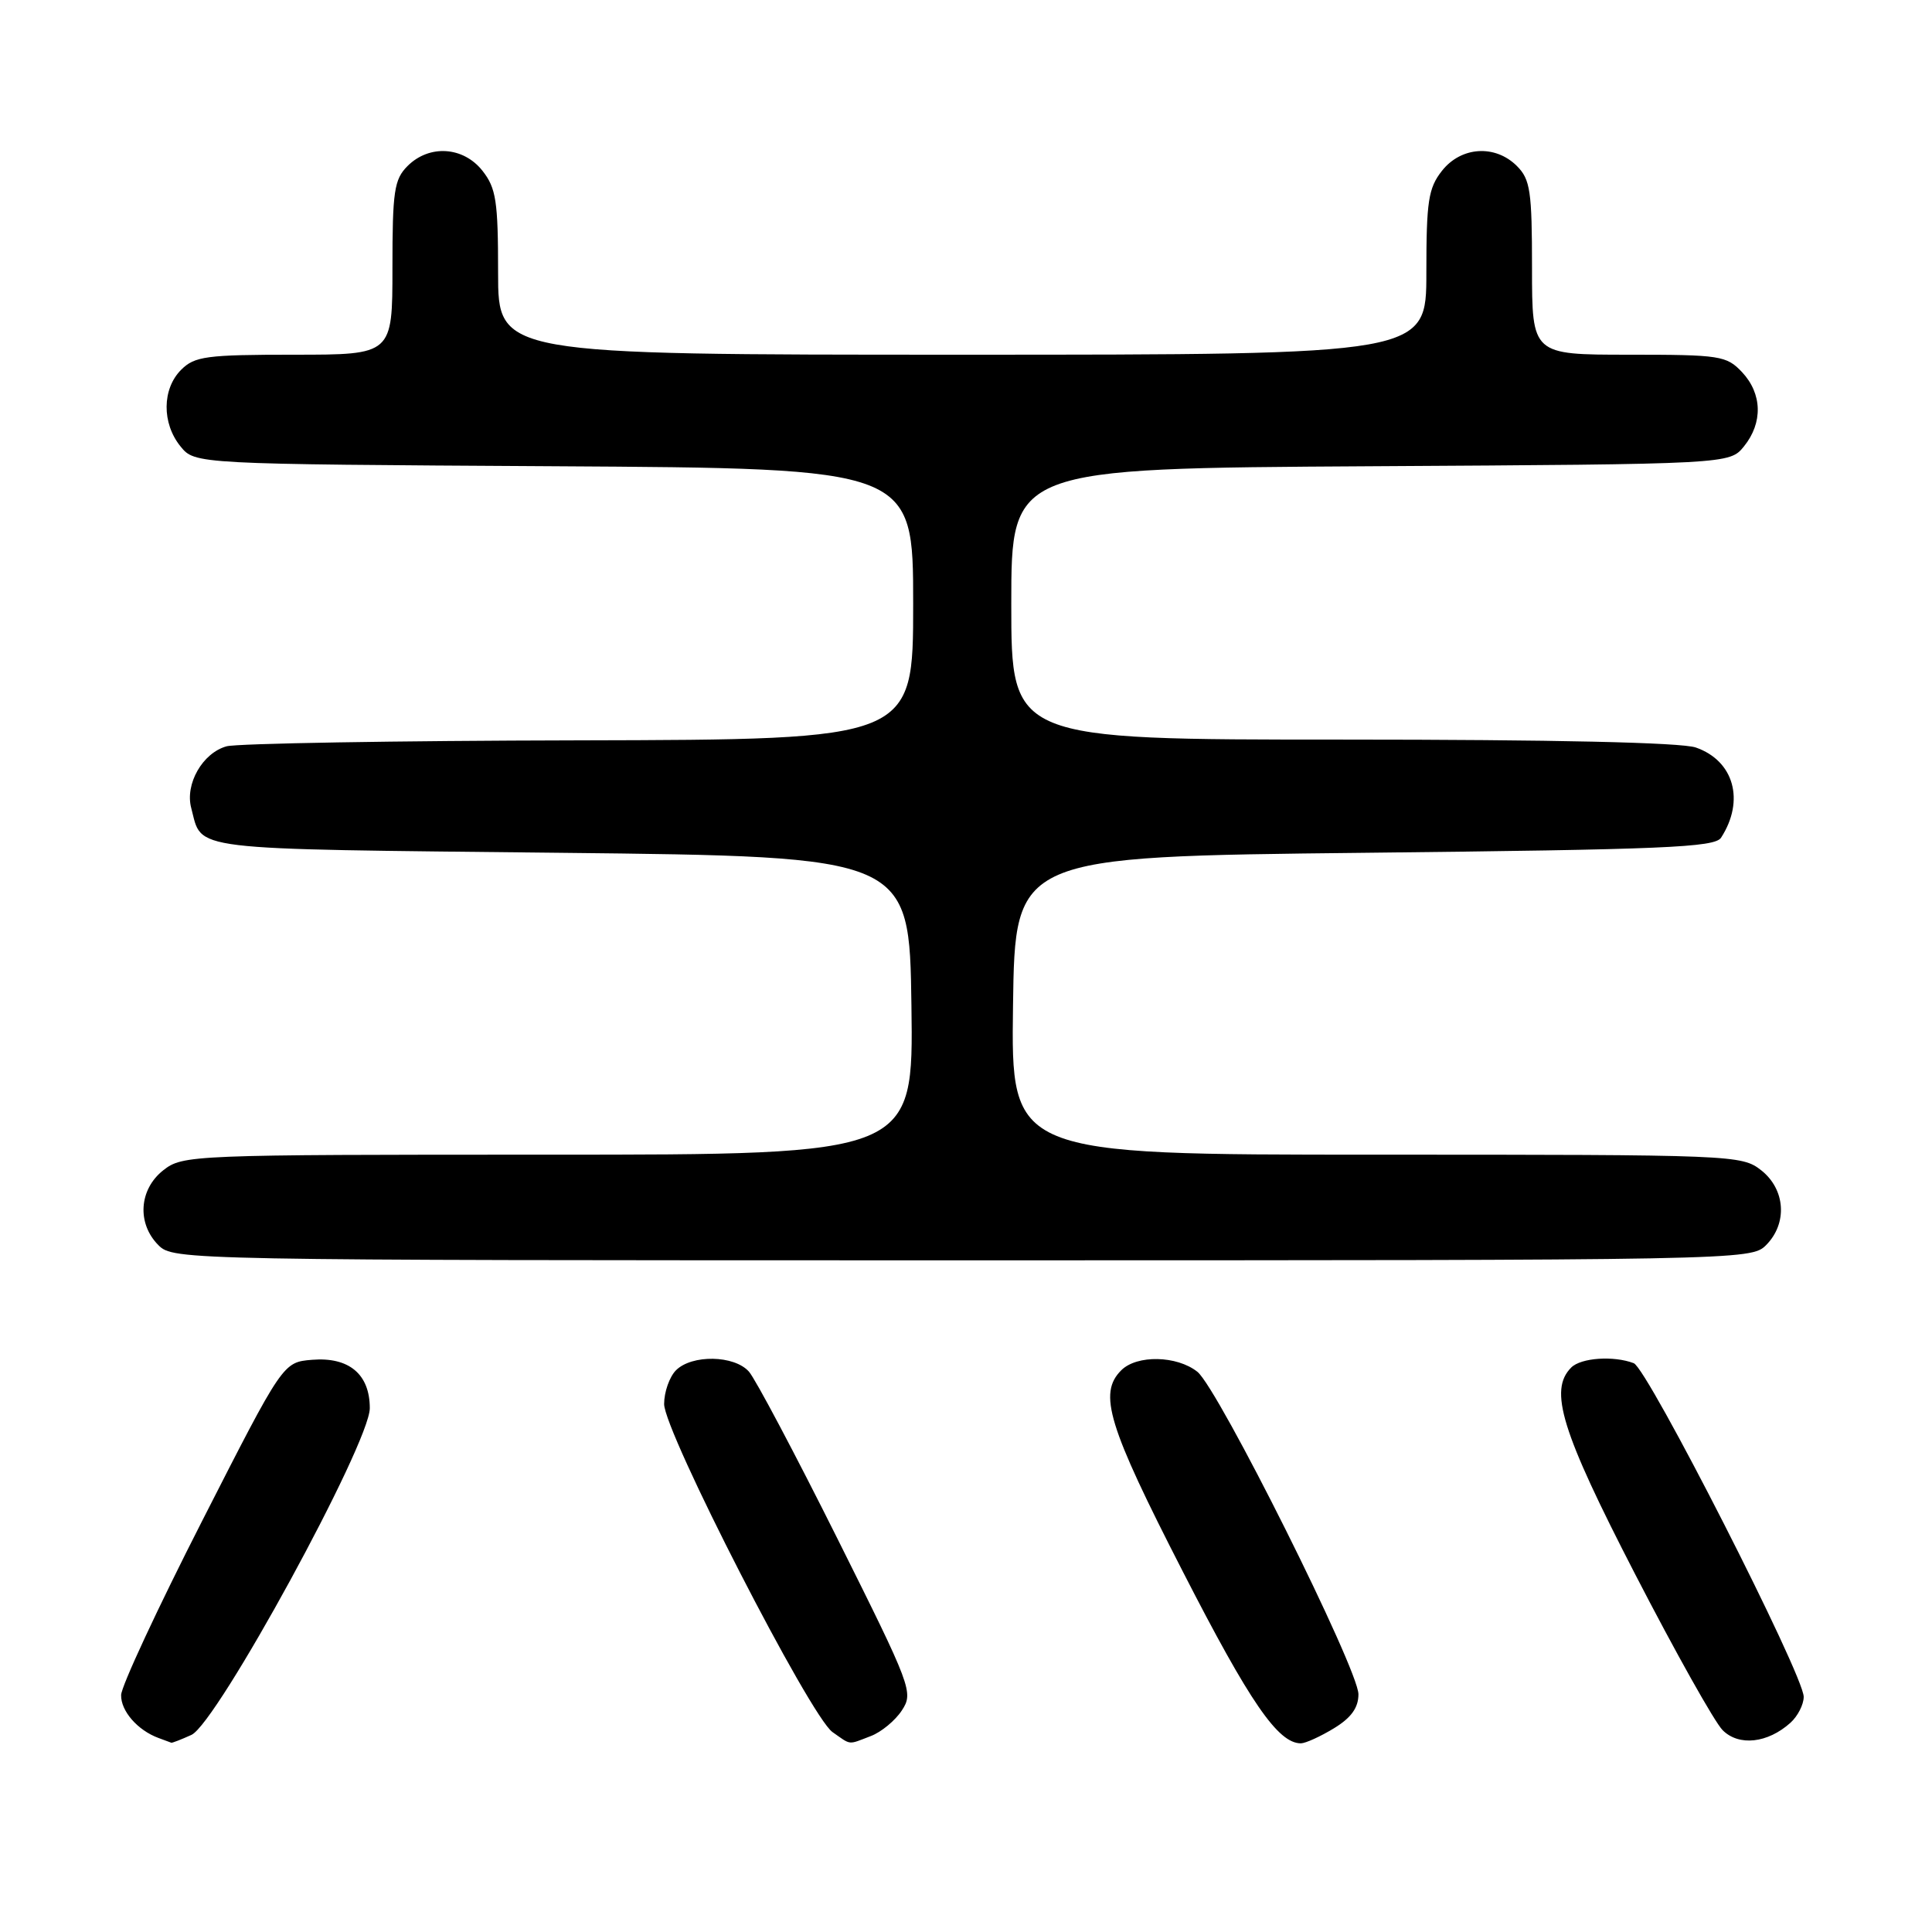 <?xml version="1.0" encoding="UTF-8" standalone="no"?>
<!DOCTYPE svg PUBLIC "-//W3C//DTD SVG 1.1//EN" "http://www.w3.org/Graphics/SVG/1.1/DTD/svg11.dtd" >
<svg xmlns="http://www.w3.org/2000/svg" xmlns:xlink="http://www.w3.org/1999/xlink" version="1.1" viewBox="0 0 256 256">
 <g >
 <path fill="currentColor"
d=" M 25.37 229.88 C 28.76 228.33 49.00 191.26 49.00 186.59 C 49.00 182.09 46.24 179.78 41.35 180.18 C 37.50 180.50 37.50 180.50 26.80 201.50 C 20.91 213.05 16.07 223.44 16.05 224.60 C 16.00 226.71 18.23 229.27 21.00 230.29 C 21.82 230.59 22.59 230.88 22.70 230.92 C 22.81 230.96 24.01 230.50 25.37 229.88 Z  M 115.38 230.04 C 116.76 229.52 118.62 227.99 119.50 226.64 C 121.06 224.26 120.80 223.58 110.95 203.85 C 105.36 192.66 100.09 182.71 99.24 181.75 C 97.30 179.56 91.68 179.46 89.57 181.57 C 88.71 182.44 88.00 184.45 88.00 186.04 C 88.00 189.71 107.37 227.45 110.31 229.51 C 112.84 231.28 112.30 231.22 115.38 230.04 Z  M 176.75 229.01 C 179.04 227.62 180.00 226.28 180.00 224.50 C 180.00 221.17 161.43 183.99 158.66 181.77 C 155.95 179.61 150.64 179.50 148.57 181.57 C 145.50 184.64 146.80 188.88 156.73 208.24 C 165.63 225.61 169.35 231.01 172.38 231.00 C 173.00 230.99 174.96 230.10 176.75 229.01 Z  M 237.25 228.27 C 238.21 227.40 239.00 225.86 239.00 224.84 C 239.00 221.93 218.32 181.34 216.48 180.63 C 213.82 179.61 209.49 179.91 208.20 181.20 C 205.20 184.20 206.87 189.61 216.67 208.60 C 221.99 218.91 227.20 228.20 228.26 229.26 C 230.41 231.41 234.23 230.99 237.25 228.27 Z  M 234.00 165.00 C 236.88 162.12 236.59 157.61 233.37 155.07 C 230.78 153.04 229.78 153.00 182.34 153.00 C 133.96 153.00 133.96 153.00 134.23 133.25 C 134.50 113.50 134.50 113.50 180.79 113.00 C 220.46 112.57 227.21 112.29 228.05 111.00 C 231.23 106.08 229.76 100.81 224.71 99.05 C 222.79 98.38 205.84 98.00 177.85 98.00 C 134.00 98.00 134.00 98.00 134.00 80.03 C 134.00 62.06 134.00 62.06 181.59 61.78 C 229.18 61.50 229.18 61.50 231.09 59.14 C 233.61 56.02 233.51 52.17 230.83 49.31 C 228.77 47.13 227.94 47.00 215.83 47.00 C 203.00 47.00 203.00 47.00 203.00 35.50 C 203.00 25.33 202.77 23.77 201.00 22.00 C 198.12 19.12 193.61 19.41 191.07 22.63 C 189.26 24.93 189.00 26.66 189.00 36.13 C 189.00 47.00 189.00 47.00 127.50 47.00 C 66.00 47.00 66.00 47.00 66.00 36.13 C 66.00 26.66 65.74 24.93 63.93 22.63 C 61.39 19.41 56.88 19.12 54.00 22.00 C 52.23 23.77 52.00 25.33 52.00 35.50 C 52.00 47.00 52.00 47.00 39.00 47.00 C 27.33 47.00 25.79 47.21 24.00 49.00 C 21.47 51.53 21.43 56.08 23.91 59.14 C 25.82 61.50 25.82 61.50 73.41 61.78 C 121.00 62.06 121.00 62.06 121.00 80.03 C 121.00 98.00 121.00 98.00 76.75 98.10 C 52.41 98.15 31.38 98.51 30.02 98.89 C 26.84 99.77 24.49 103.89 25.34 107.07 C 26.86 112.79 24.12 112.46 74.21 113.00 C 120.50 113.50 120.50 113.50 120.77 133.25 C 121.04 153.00 121.04 153.00 72.66 153.00 C 25.22 153.00 24.22 153.04 21.63 155.07 C 18.41 157.61 18.12 162.12 21.00 165.00 C 22.97 166.97 24.33 167.00 127.50 167.00 C 230.67 167.00 232.03 166.97 234.00 165.00 Z "/>
</g>
</svg>